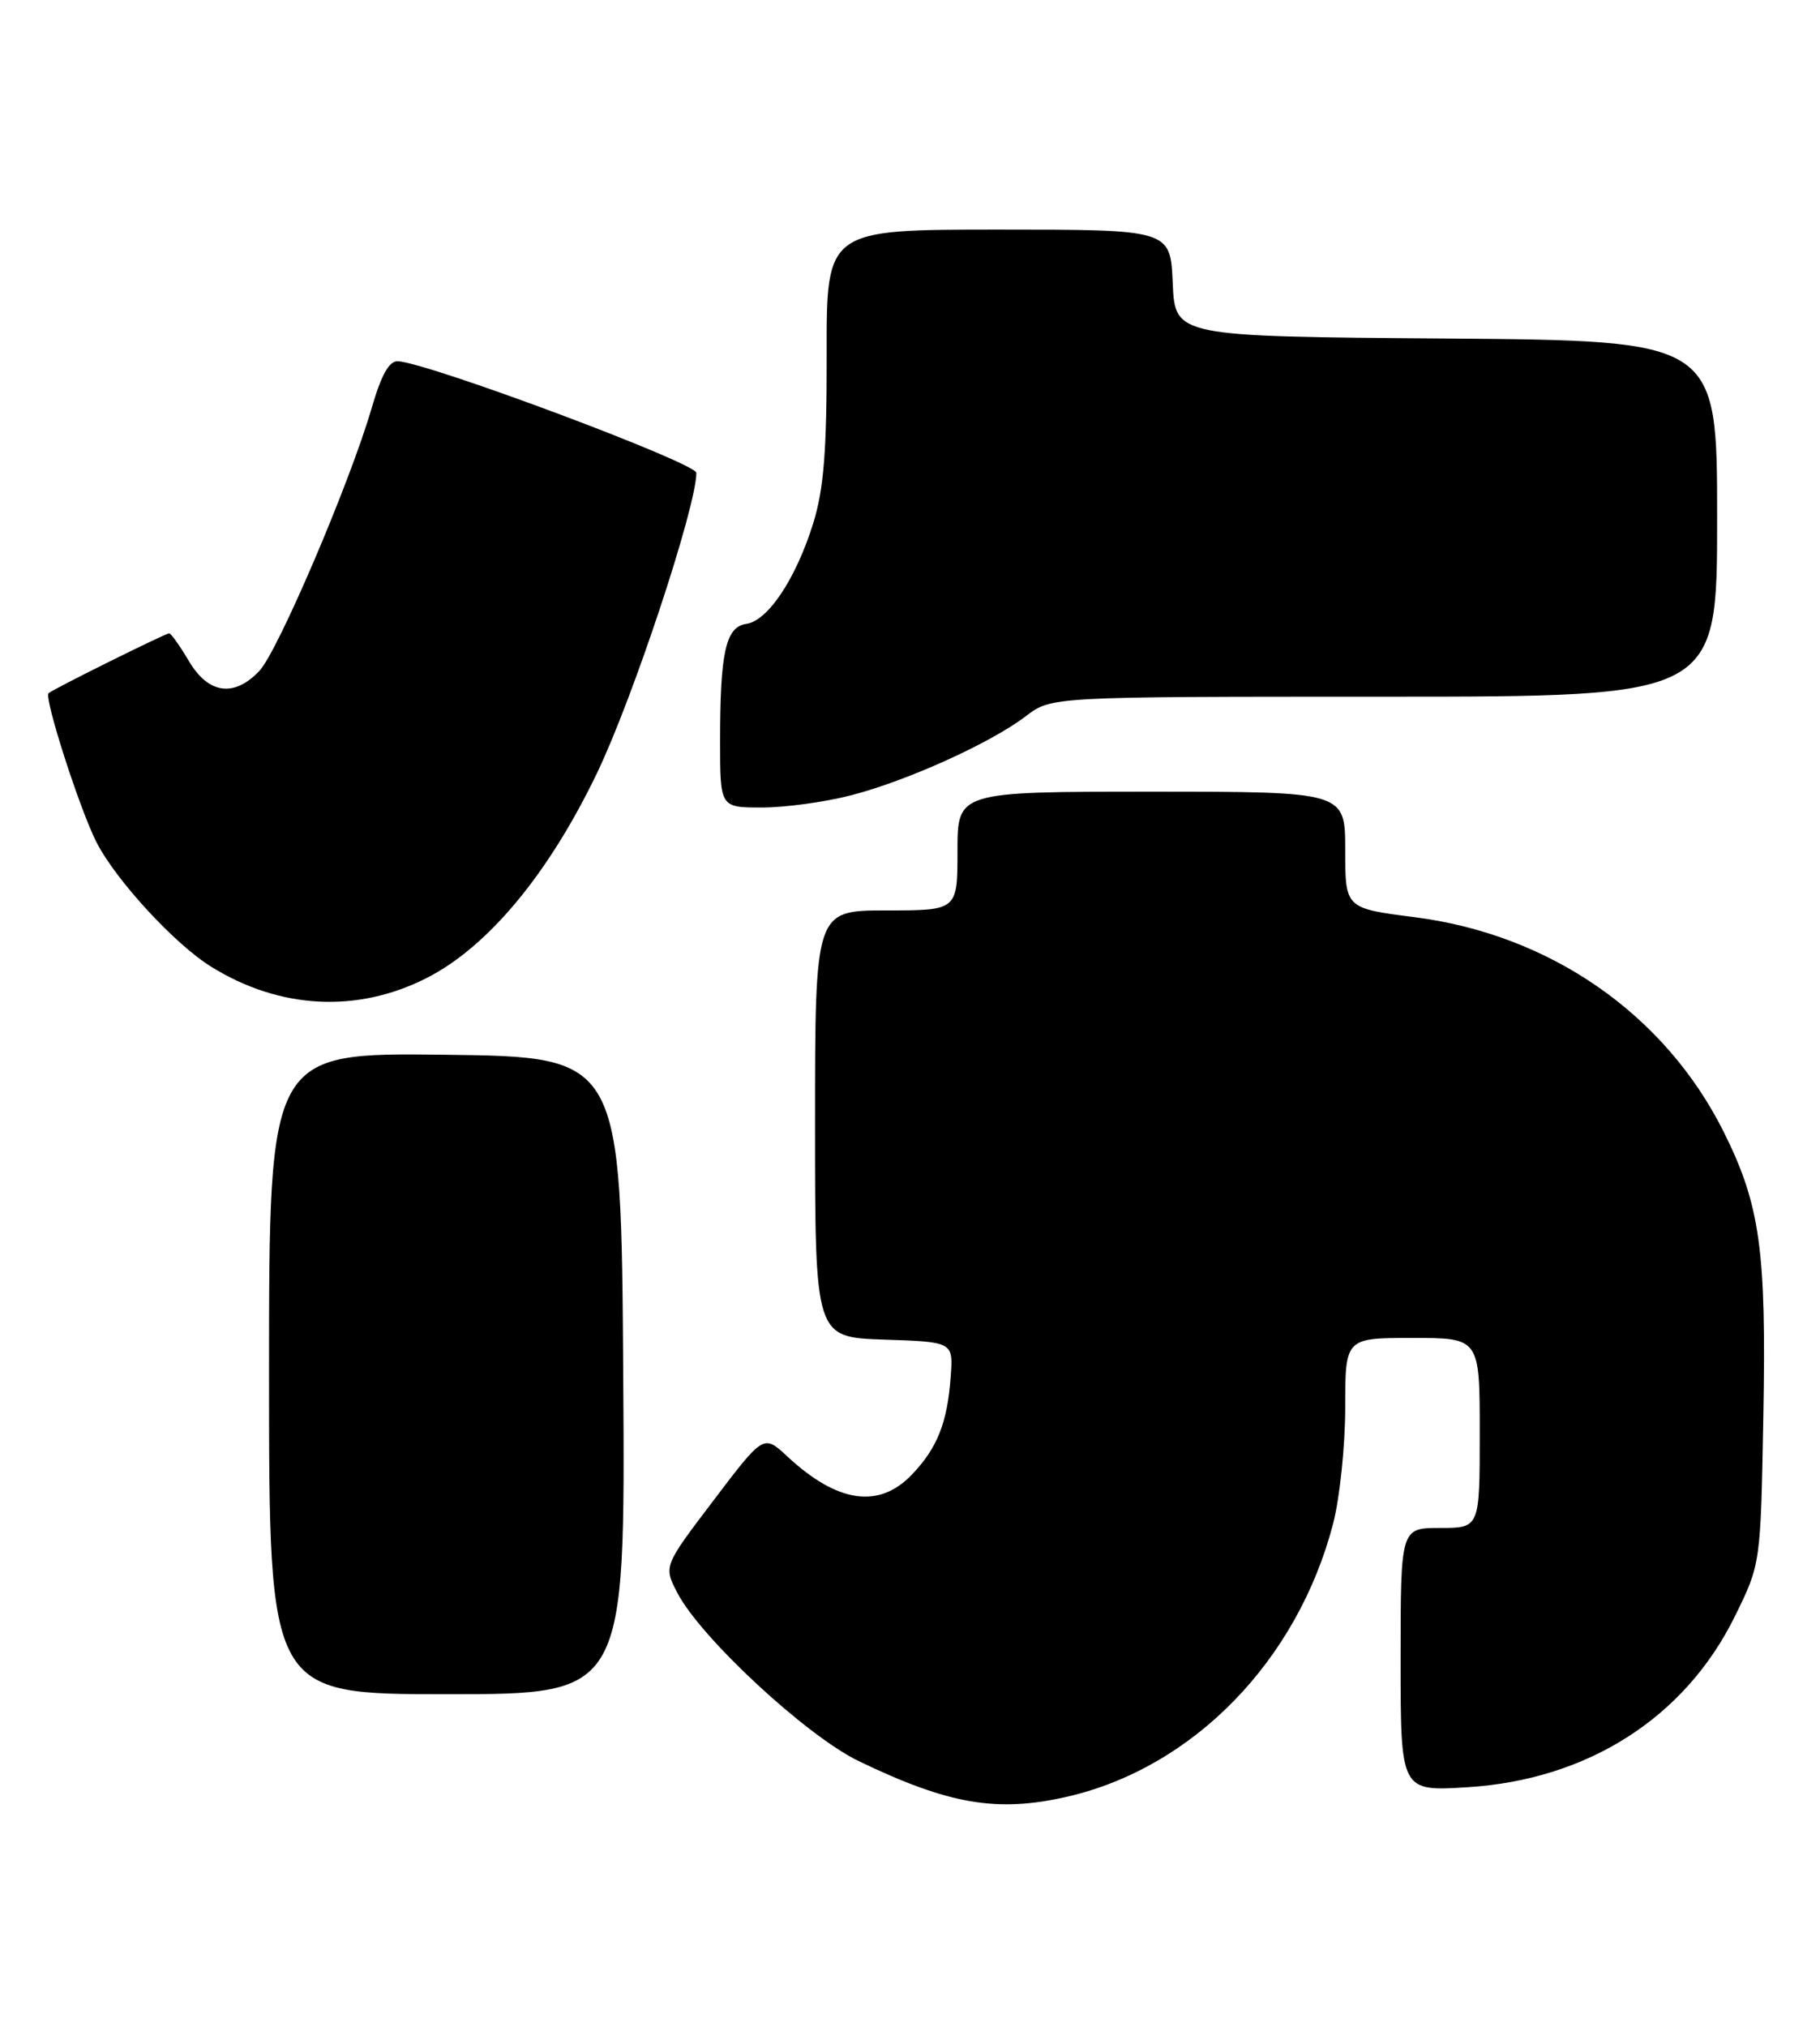 <?xml version="1.0" encoding="UTF-8" standalone="no"?>
<!DOCTYPE svg PUBLIC "-//W3C//DTD SVG 1.1//EN" "http://www.w3.org/Graphics/SVG/1.1/DTD/svg11.dtd" >
<svg xmlns="http://www.w3.org/2000/svg" xmlns:xlink="http://www.w3.org/1999/xlink" version="1.1" viewBox="0 0 230 256">
 <g >
 <path fill="currentColor"
d=" M 134.89 226.94 C 150.81 223.27 163.96 209.77 168.47 192.46 C 169.31 189.23 170.00 182.62 170.00 177.79 C 170.00 169.00 170.00 169.00 178.50 169.00 C 187.00 169.00 187.00 169.00 187.00 181.00 C 187.00 193.00 187.00 193.00 182.00 193.00 C 177.00 193.00 177.00 193.00 177.00 209.64 C 177.00 226.28 177.00 226.28 185.46 225.75 C 200.67 224.80 212.94 216.96 219.25 204.15 C 222.50 197.55 222.50 197.55 222.84 178.88 C 223.23 157.90 222.43 152.18 217.83 142.97 C 210.40 128.10 195.89 118.03 178.75 115.85 C 170.00 114.73 170.00 114.73 170.00 107.37 C 170.00 100.00 170.00 100.00 145.50 100.00 C 121.00 100.00 121.00 100.00 121.00 107.50 C 121.00 115.00 121.00 115.00 112.00 115.00 C 103.00 115.00 103.00 115.00 103.00 141.96 C 103.00 168.92 103.00 168.92 111.73 169.21 C 120.47 169.50 120.47 169.50 120.14 173.92 C 119.72 179.70 118.46 182.89 115.25 186.25 C 111.08 190.62 105.84 189.86 99.50 183.97 C 96.50 181.18 96.50 181.18 90.18 189.51 C 83.86 197.83 83.86 197.83 85.58 201.16 C 88.48 206.81 101.89 219.25 108.50 222.44 C 119.91 227.94 126.02 228.98 134.89 226.94 Z  M 78.76 173.75 C 78.50 133.50 78.50 133.50 56.25 133.23 C 34.00 132.96 34.00 132.96 34.00 173.48 C 34.00 214.00 34.00 214.00 56.51 214.00 C 79.02 214.00 79.02 214.00 78.76 173.75 Z  M 53.89 123.55 C 61.64 119.63 69.33 110.39 75.45 97.64 C 80.02 88.13 88.00 64.01 88.00 59.73 C 88.00 58.49 54.58 45.98 50.33 45.63 C 49.20 45.54 48.22 47.26 46.98 51.50 C 44.25 60.91 35.14 82.22 32.79 84.73 C 29.60 88.12 26.33 87.67 23.87 83.50 C 22.73 81.58 21.61 80.00 21.38 80.00 C 20.90 80.00 6.71 87.04 6.14 87.56 C 5.53 88.11 10.07 102.21 12.19 106.38 C 14.65 111.19 22.11 119.29 26.72 122.13 C 35.37 127.48 45.13 127.99 53.89 123.55 Z  M 107.54 100.46 C 114.64 98.63 125.20 93.85 129.66 90.45 C 132.87 88.00 132.87 88.00 174.93 88.00 C 217.00 88.00 217.00 88.00 217.00 65.51 C 217.00 43.03 217.00 43.03 182.75 42.76 C 148.50 42.50 148.50 42.50 148.20 35.75 C 147.91 29.00 147.91 29.00 126.17 29.00 C 104.44 29.00 104.44 29.00 104.47 44.75 C 104.49 56.90 104.11 61.77 102.78 66.06 C 100.61 73.05 97.06 78.41 94.33 78.80 C 91.71 79.18 91.00 82.35 91.00 93.62 C 91.00 102.00 91.00 102.00 96.29 102.00 C 99.20 102.00 104.26 101.31 107.54 100.46 Z "/>
</g>
</svg>